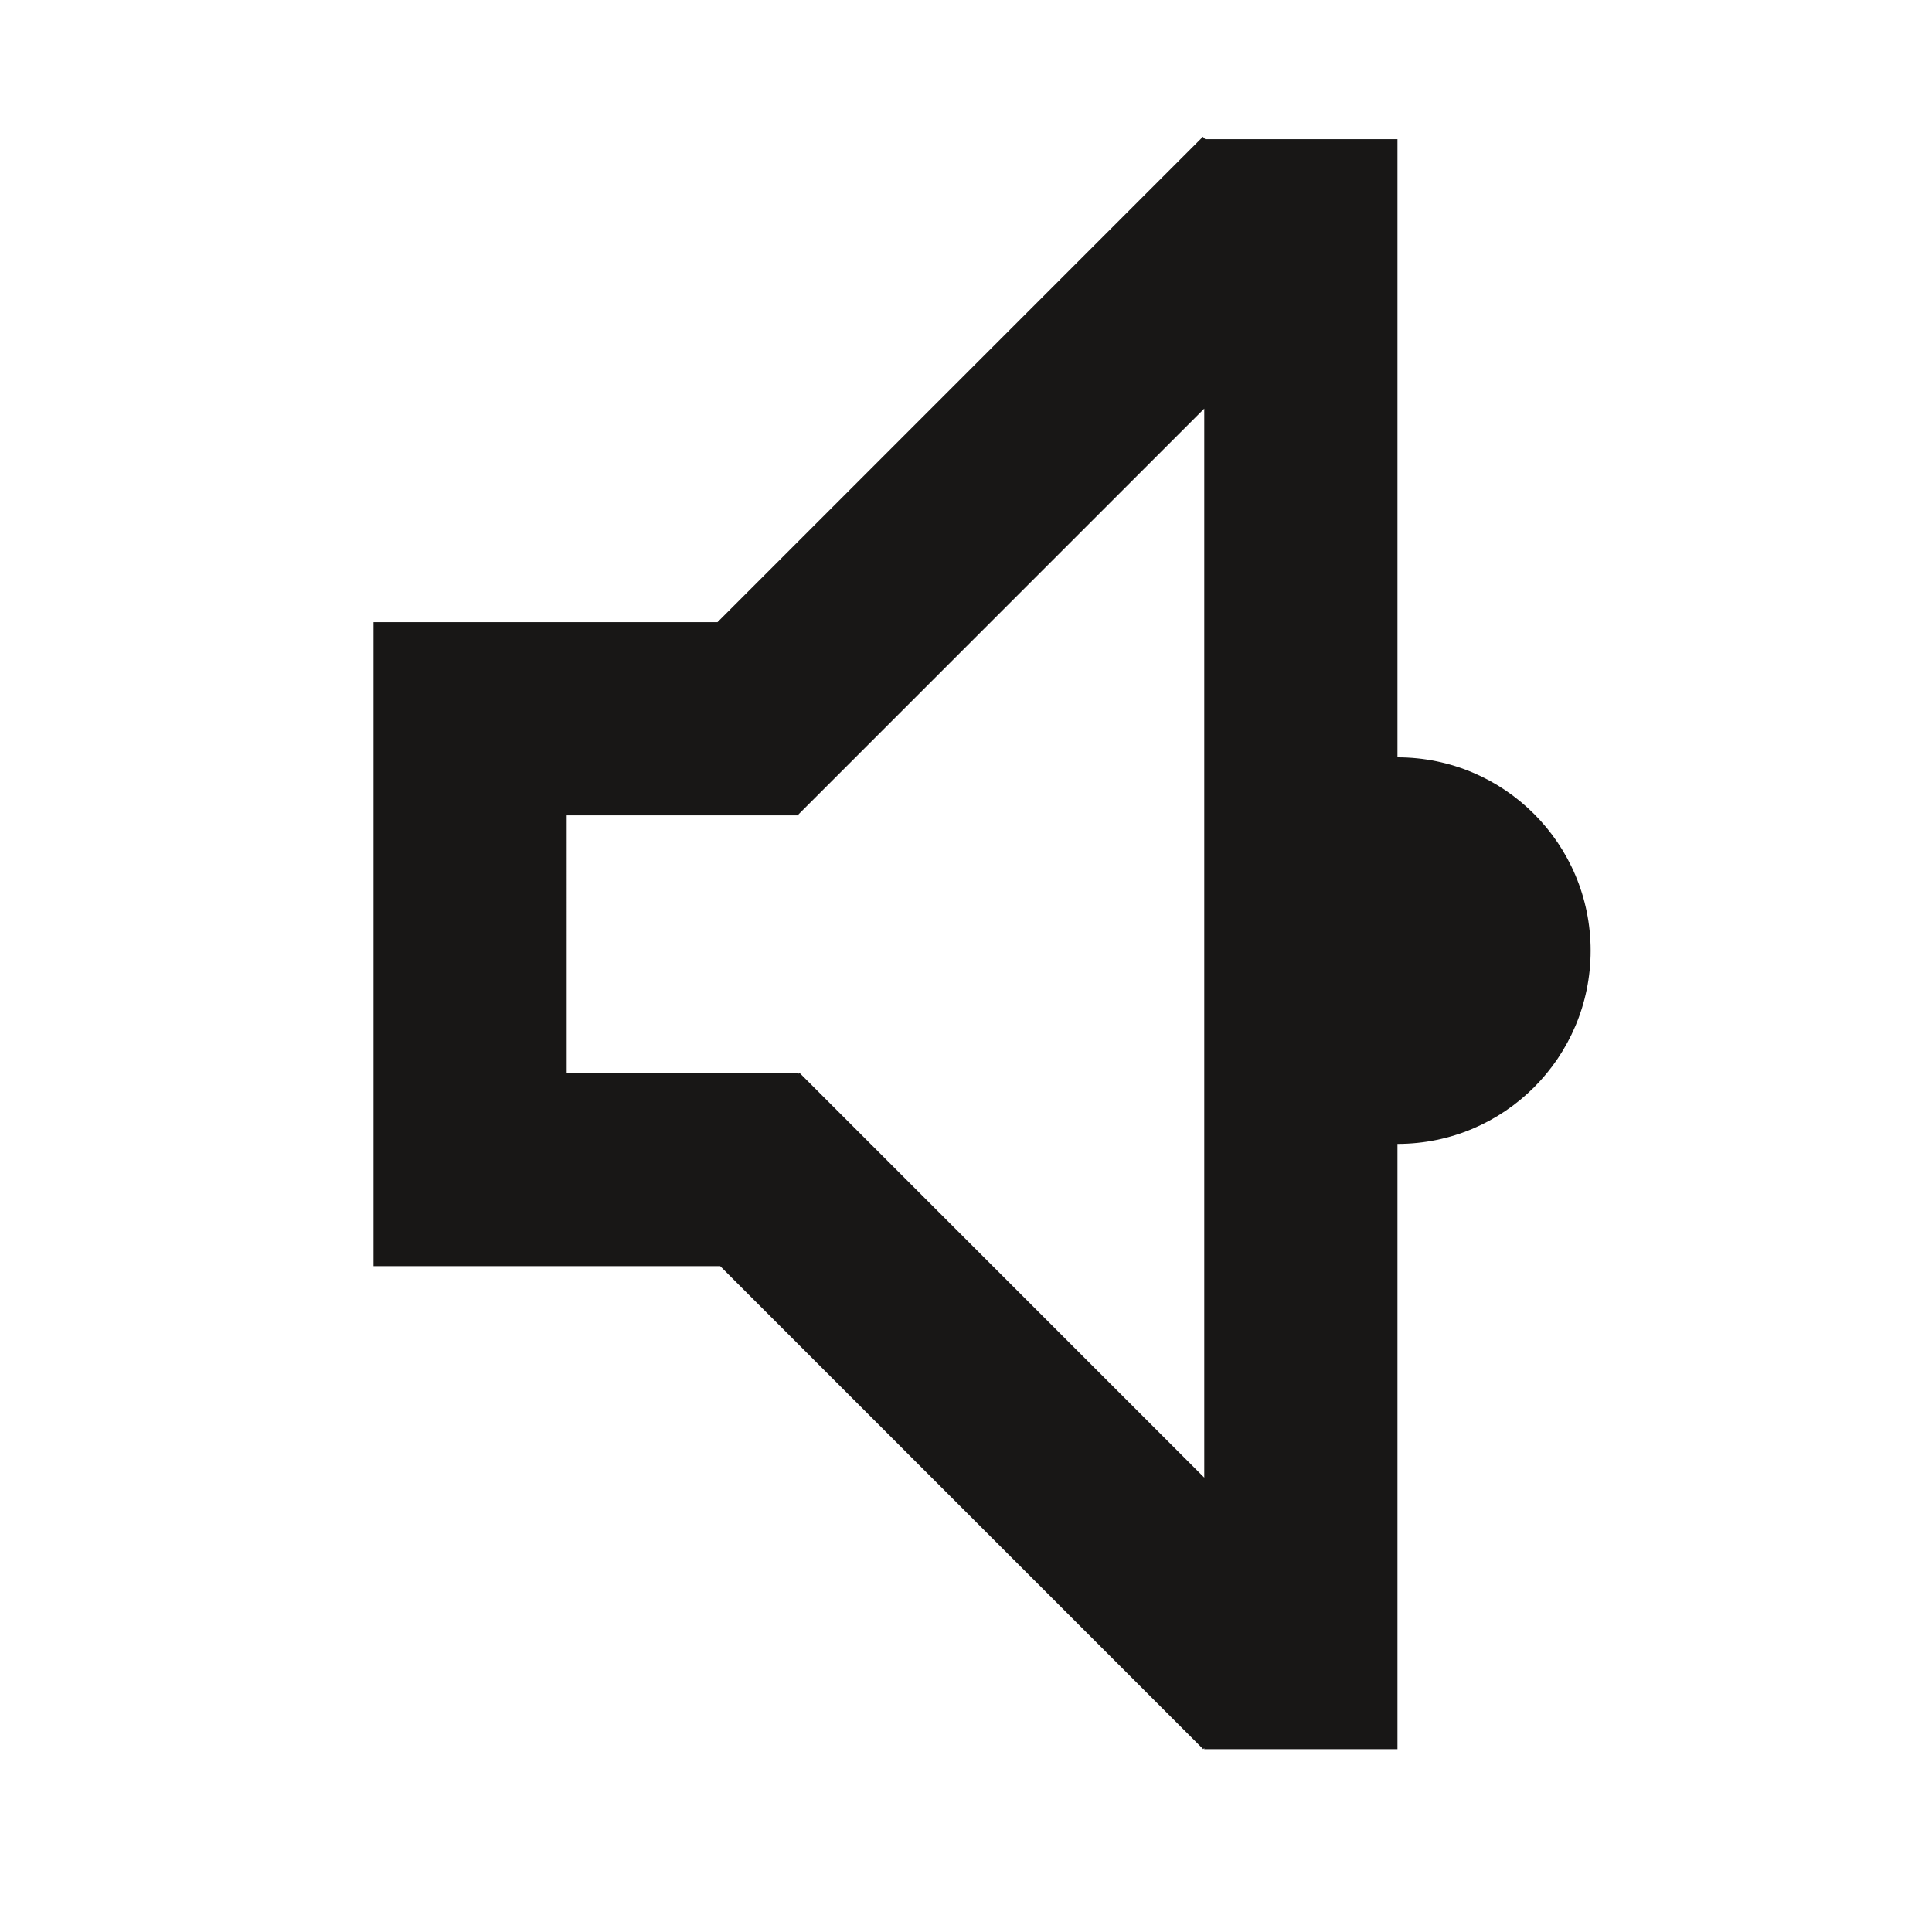 <?xml version="1.0" encoding="utf-8"?>
<!-- Generator: Adobe Illustrator 16.0.4, SVG Export Plug-In . SVG Version: 6.00 Build 0)  -->
<!DOCTYPE svg PUBLIC "-//W3C//DTD SVG 1.1//EN" "http://www.w3.org/Graphics/SVG/1.1/DTD/svg11.dtd">
<svg version="1.1" id="Ebene_1" xmlns="http://www.w3.org/2000/svg" xmlns:xlink="http://www.w3.org/1999/xlink" x="0px" y="0px"
	 width="150px" height="150px" viewBox="0 0 150 150" enable-background="new 0 0 150 150" xml:space="preserve">
<path fill="#181716" d="M93.416,135.803l0.082-0.082v0.084h15V88.812c0.001,0,0.002,0,0.003,0c8.282,0,14.995-6.719,14.995-15.006
	s-6.713-15.006-14.995-15.006c-0.001,0-0.002,0-0.003,0V10.805H93.576l-0.186-0.185L55.706,48.305H28.998v2v13v20v11v4h26.921
	L93.416,135.803z M43.998,63.305h18v-0.079l31.5-31.5v82.995L62.075,83.298l-0.077,0.077v-0.07h-18V63.305z"/>
</svg>
